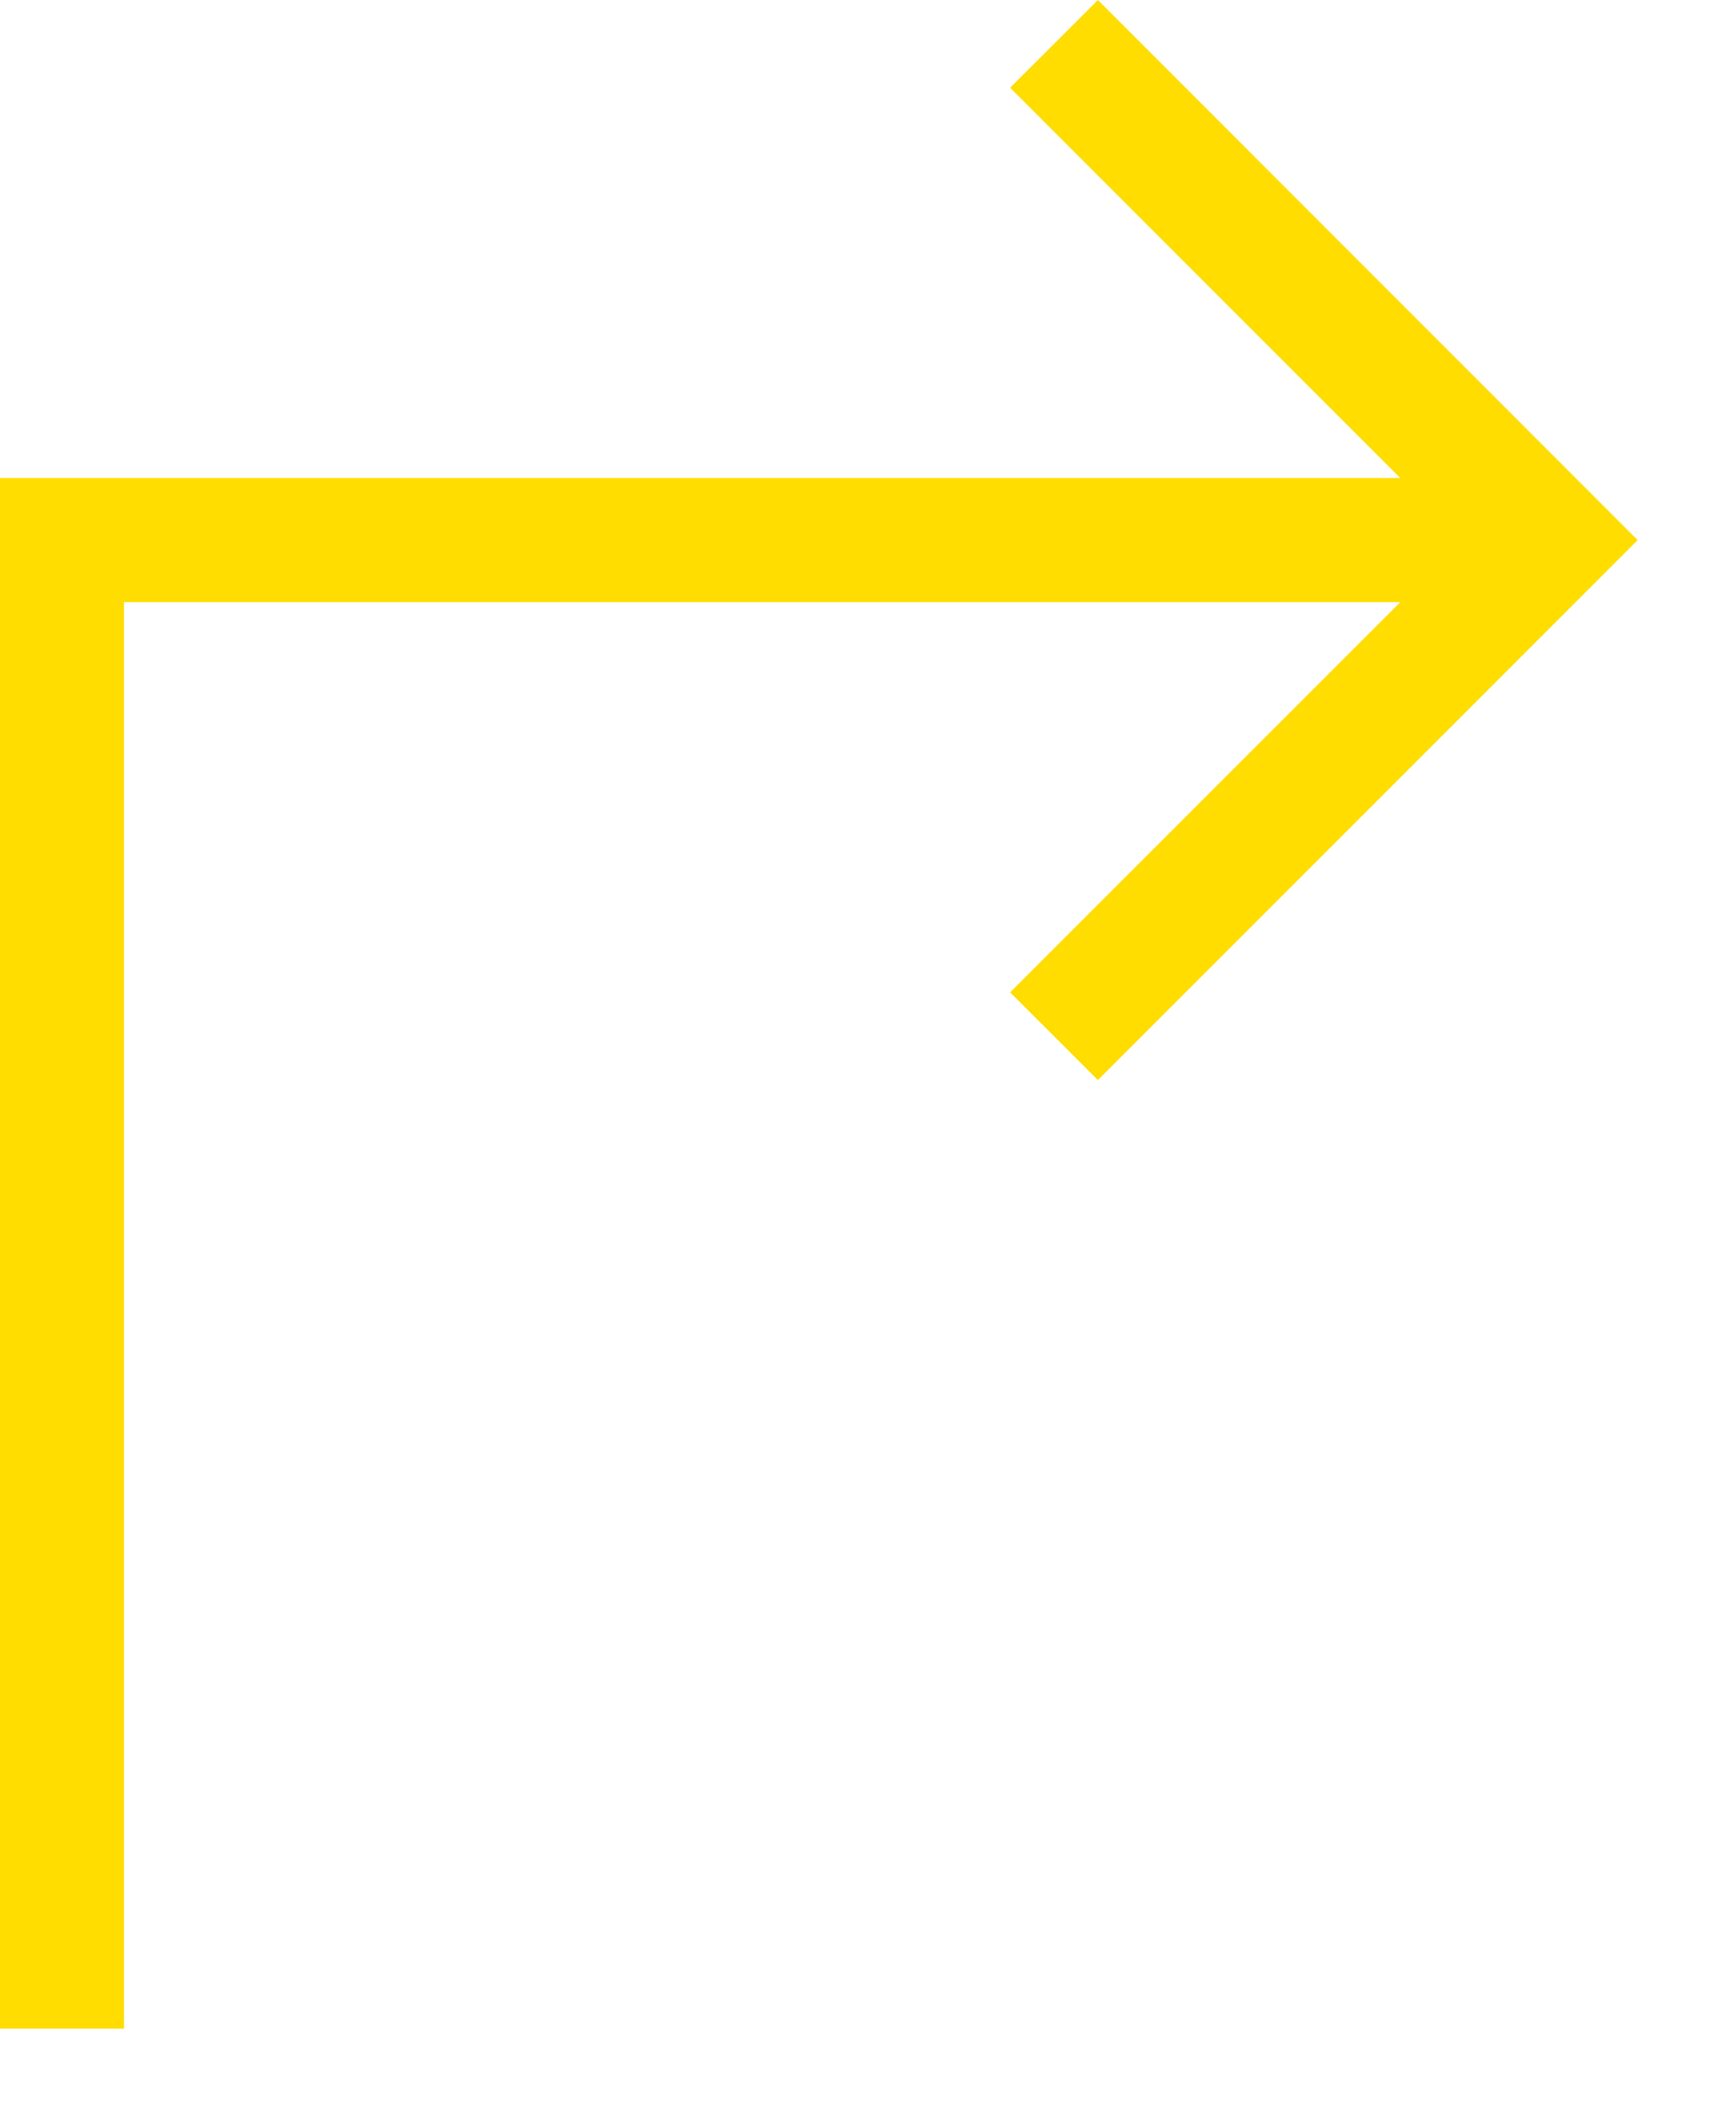 <svg width="14" height="17" viewBox="0 0 14 17" fill="none" xmlns="http://www.w3.org/2000/svg">
<path d="M8.854 0L8.146 0.707L11.293 3.854H0V16.354H1V4.854H11.293L8.146 8L8.854 8.707L13.207 4.354L8.854 0Z" fill="#FFDD00"/>
</svg>
